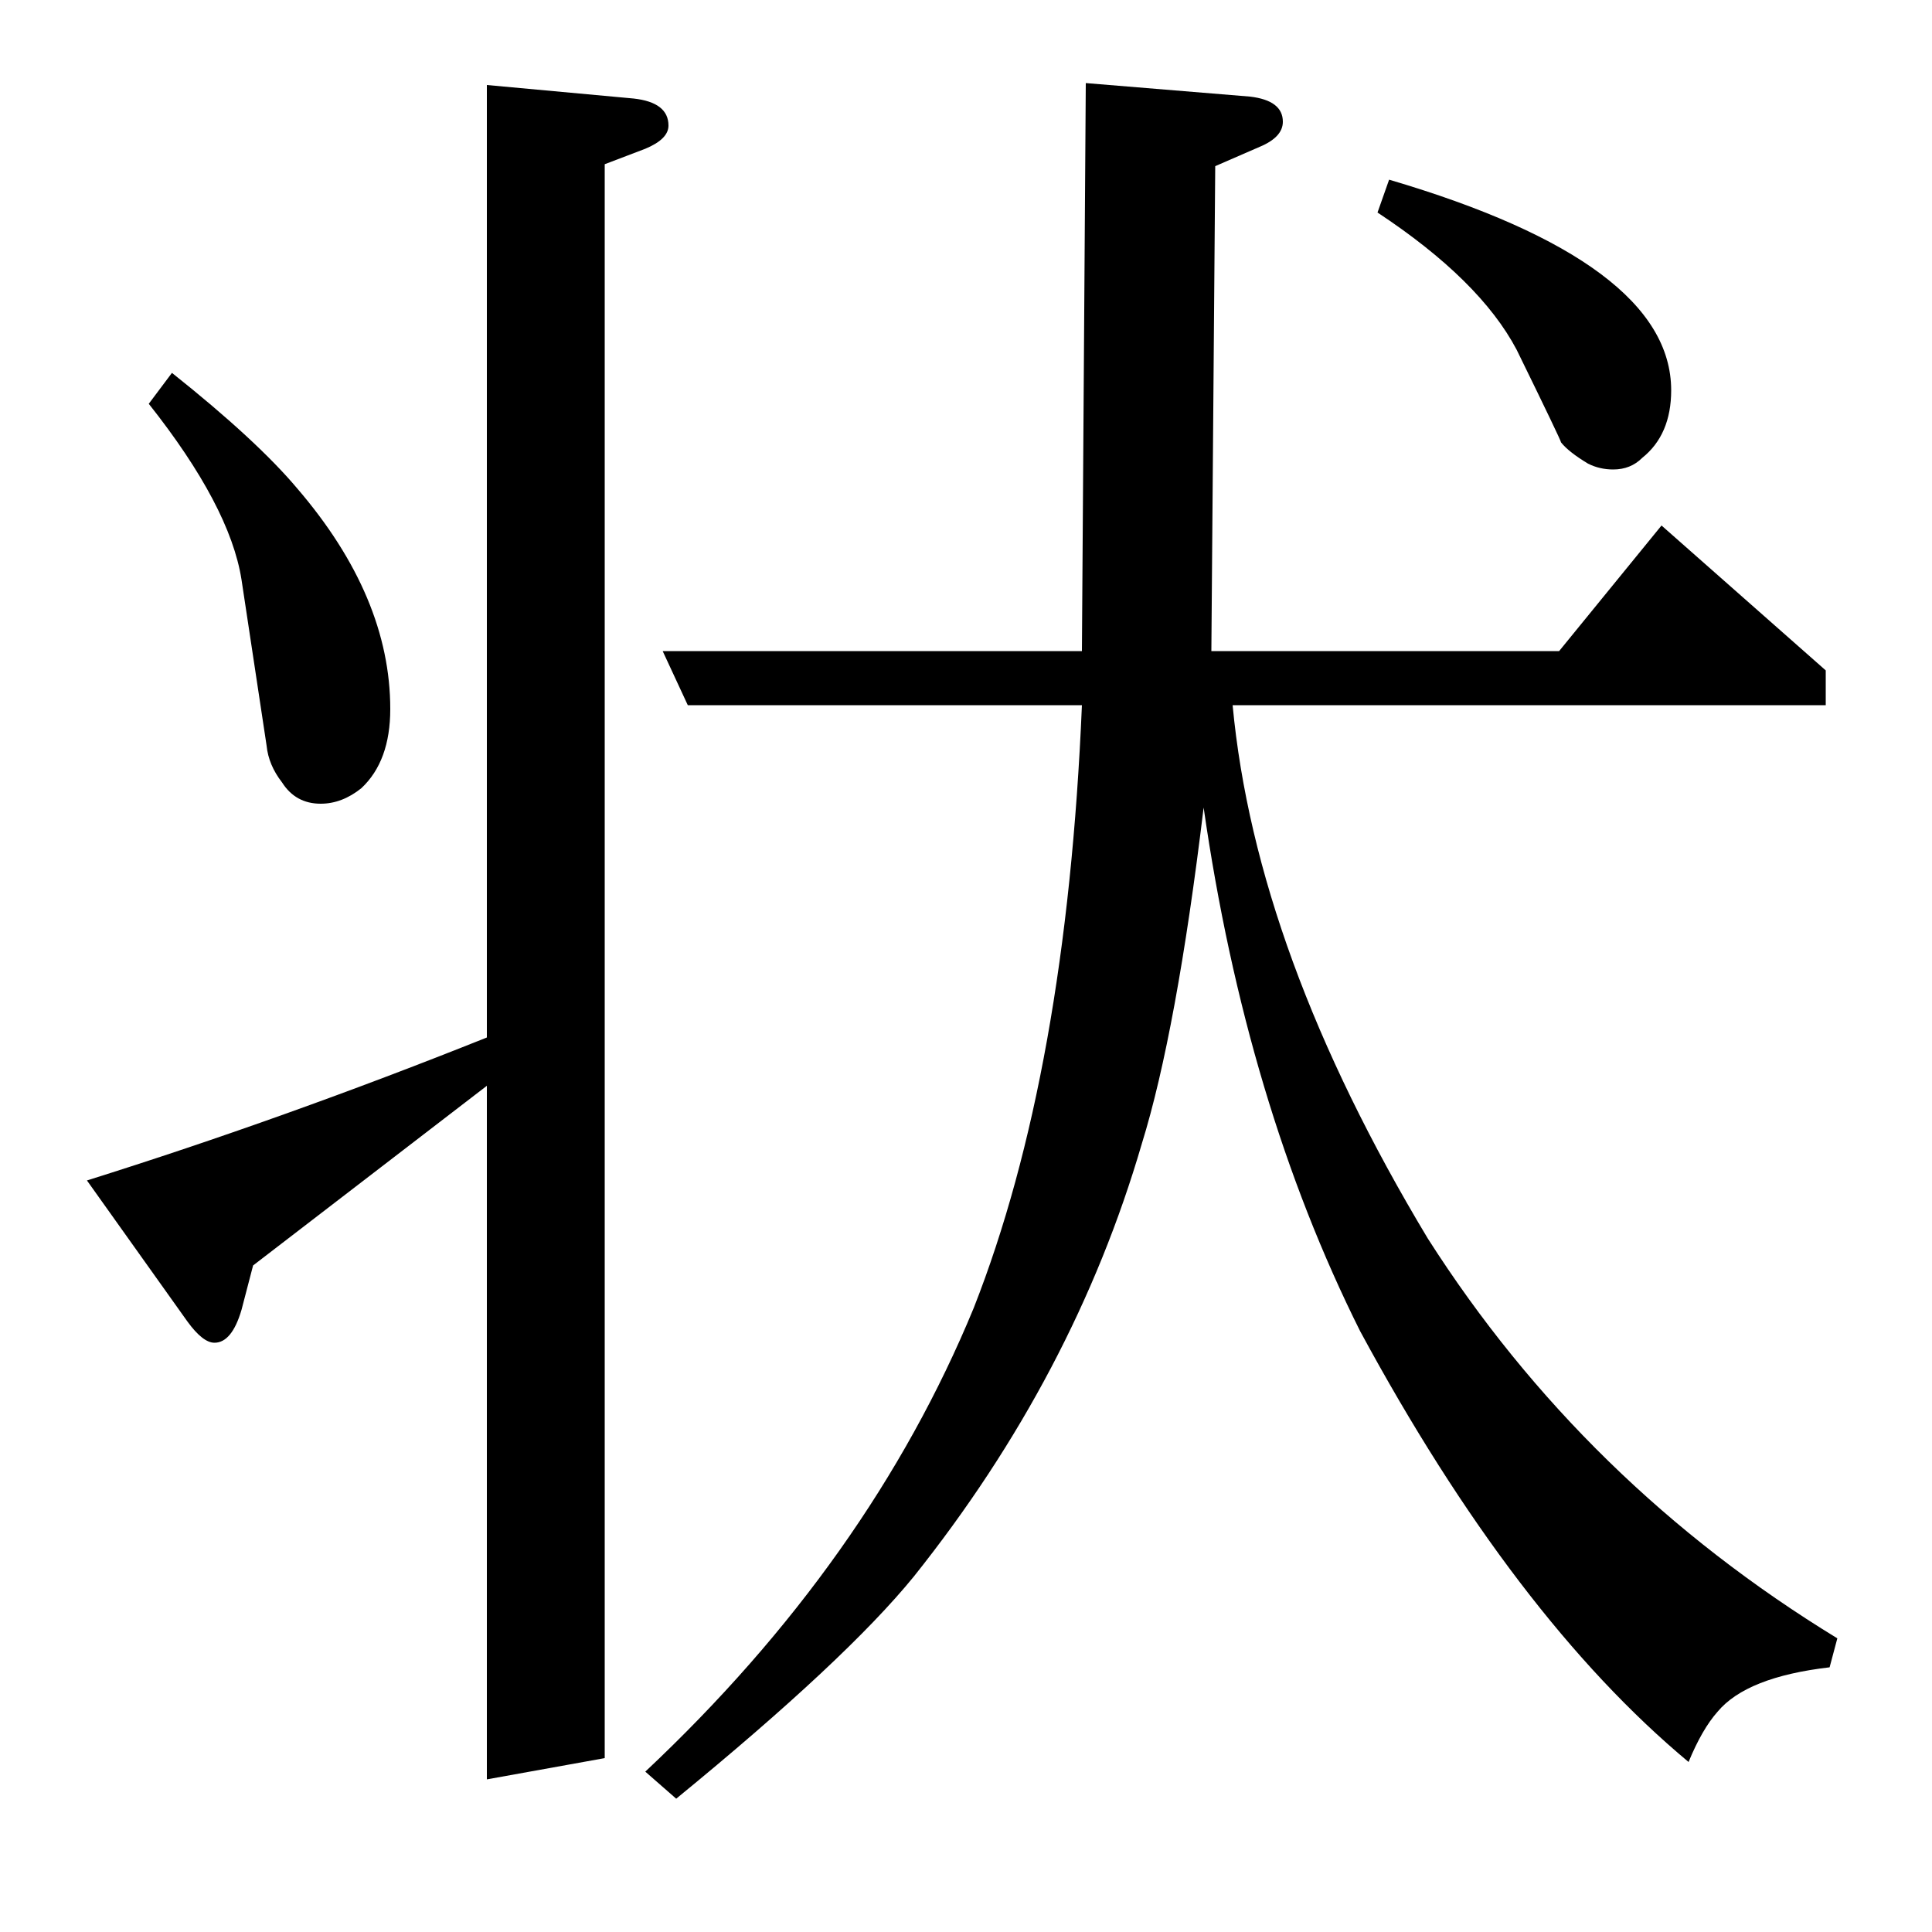 <?xml version="1.0" standalone="no"?>
<!DOCTYPE svg PUBLIC "-//W3C//DTD SVG 1.1//EN" "http://www.w3.org/Graphics/SVG/1.1/DTD/svg11.dtd" >
<svg xmlns="http://www.w3.org/2000/svg" xmlns:xlink="http://www.w3.org/1999/xlink" version="1.1" viewBox="0 -120 1000 1000">
  <g transform="matrix(1 0 0 -1 0 880)">
   <path fill="currentColor"
d="M131 345l-6 -23q-5 -17 -14 -17q-6 0 -14 11l-52 73q102 32 207 74v493l76 -7q18 -2 18 -14q0 -7 -12 -12l-21 -8v-825l-61 -11v359zM89 807q44 -35 65 -60q48 -56 48 -114q0 -27 -15 -41q-10 -8 -21 -8q-13 0 -20 11q-7 9 -8 19l-13 86q-6 38 -48 91zM334 83
q116 109 170 240q48 122 56 312h-204l-13 28h217l2 294l85 -7q17 -2 17 -13q0 -8 -12 -13l-23 -10l-2 -251h180l53 65l85 -75v-18h-307q12 -128 101 -276q81 -127 212 -207l-4 -15q-43 -5 -58 -23q-8 -9 -15 -26q-90 75 -170 223q-59 118 -81 271q-14 -116 -32 -174
q-35 -120 -118 -224q-35 -43 -123 -115zM719 907q146 -43 146 -109q0 -23 -15 -35q-6 -6 -15 -6q-7 0 -13 3q-10 6 -14 11q0 1 -23 48q-19 36 -72 71z" />
  </g>

</svg>
